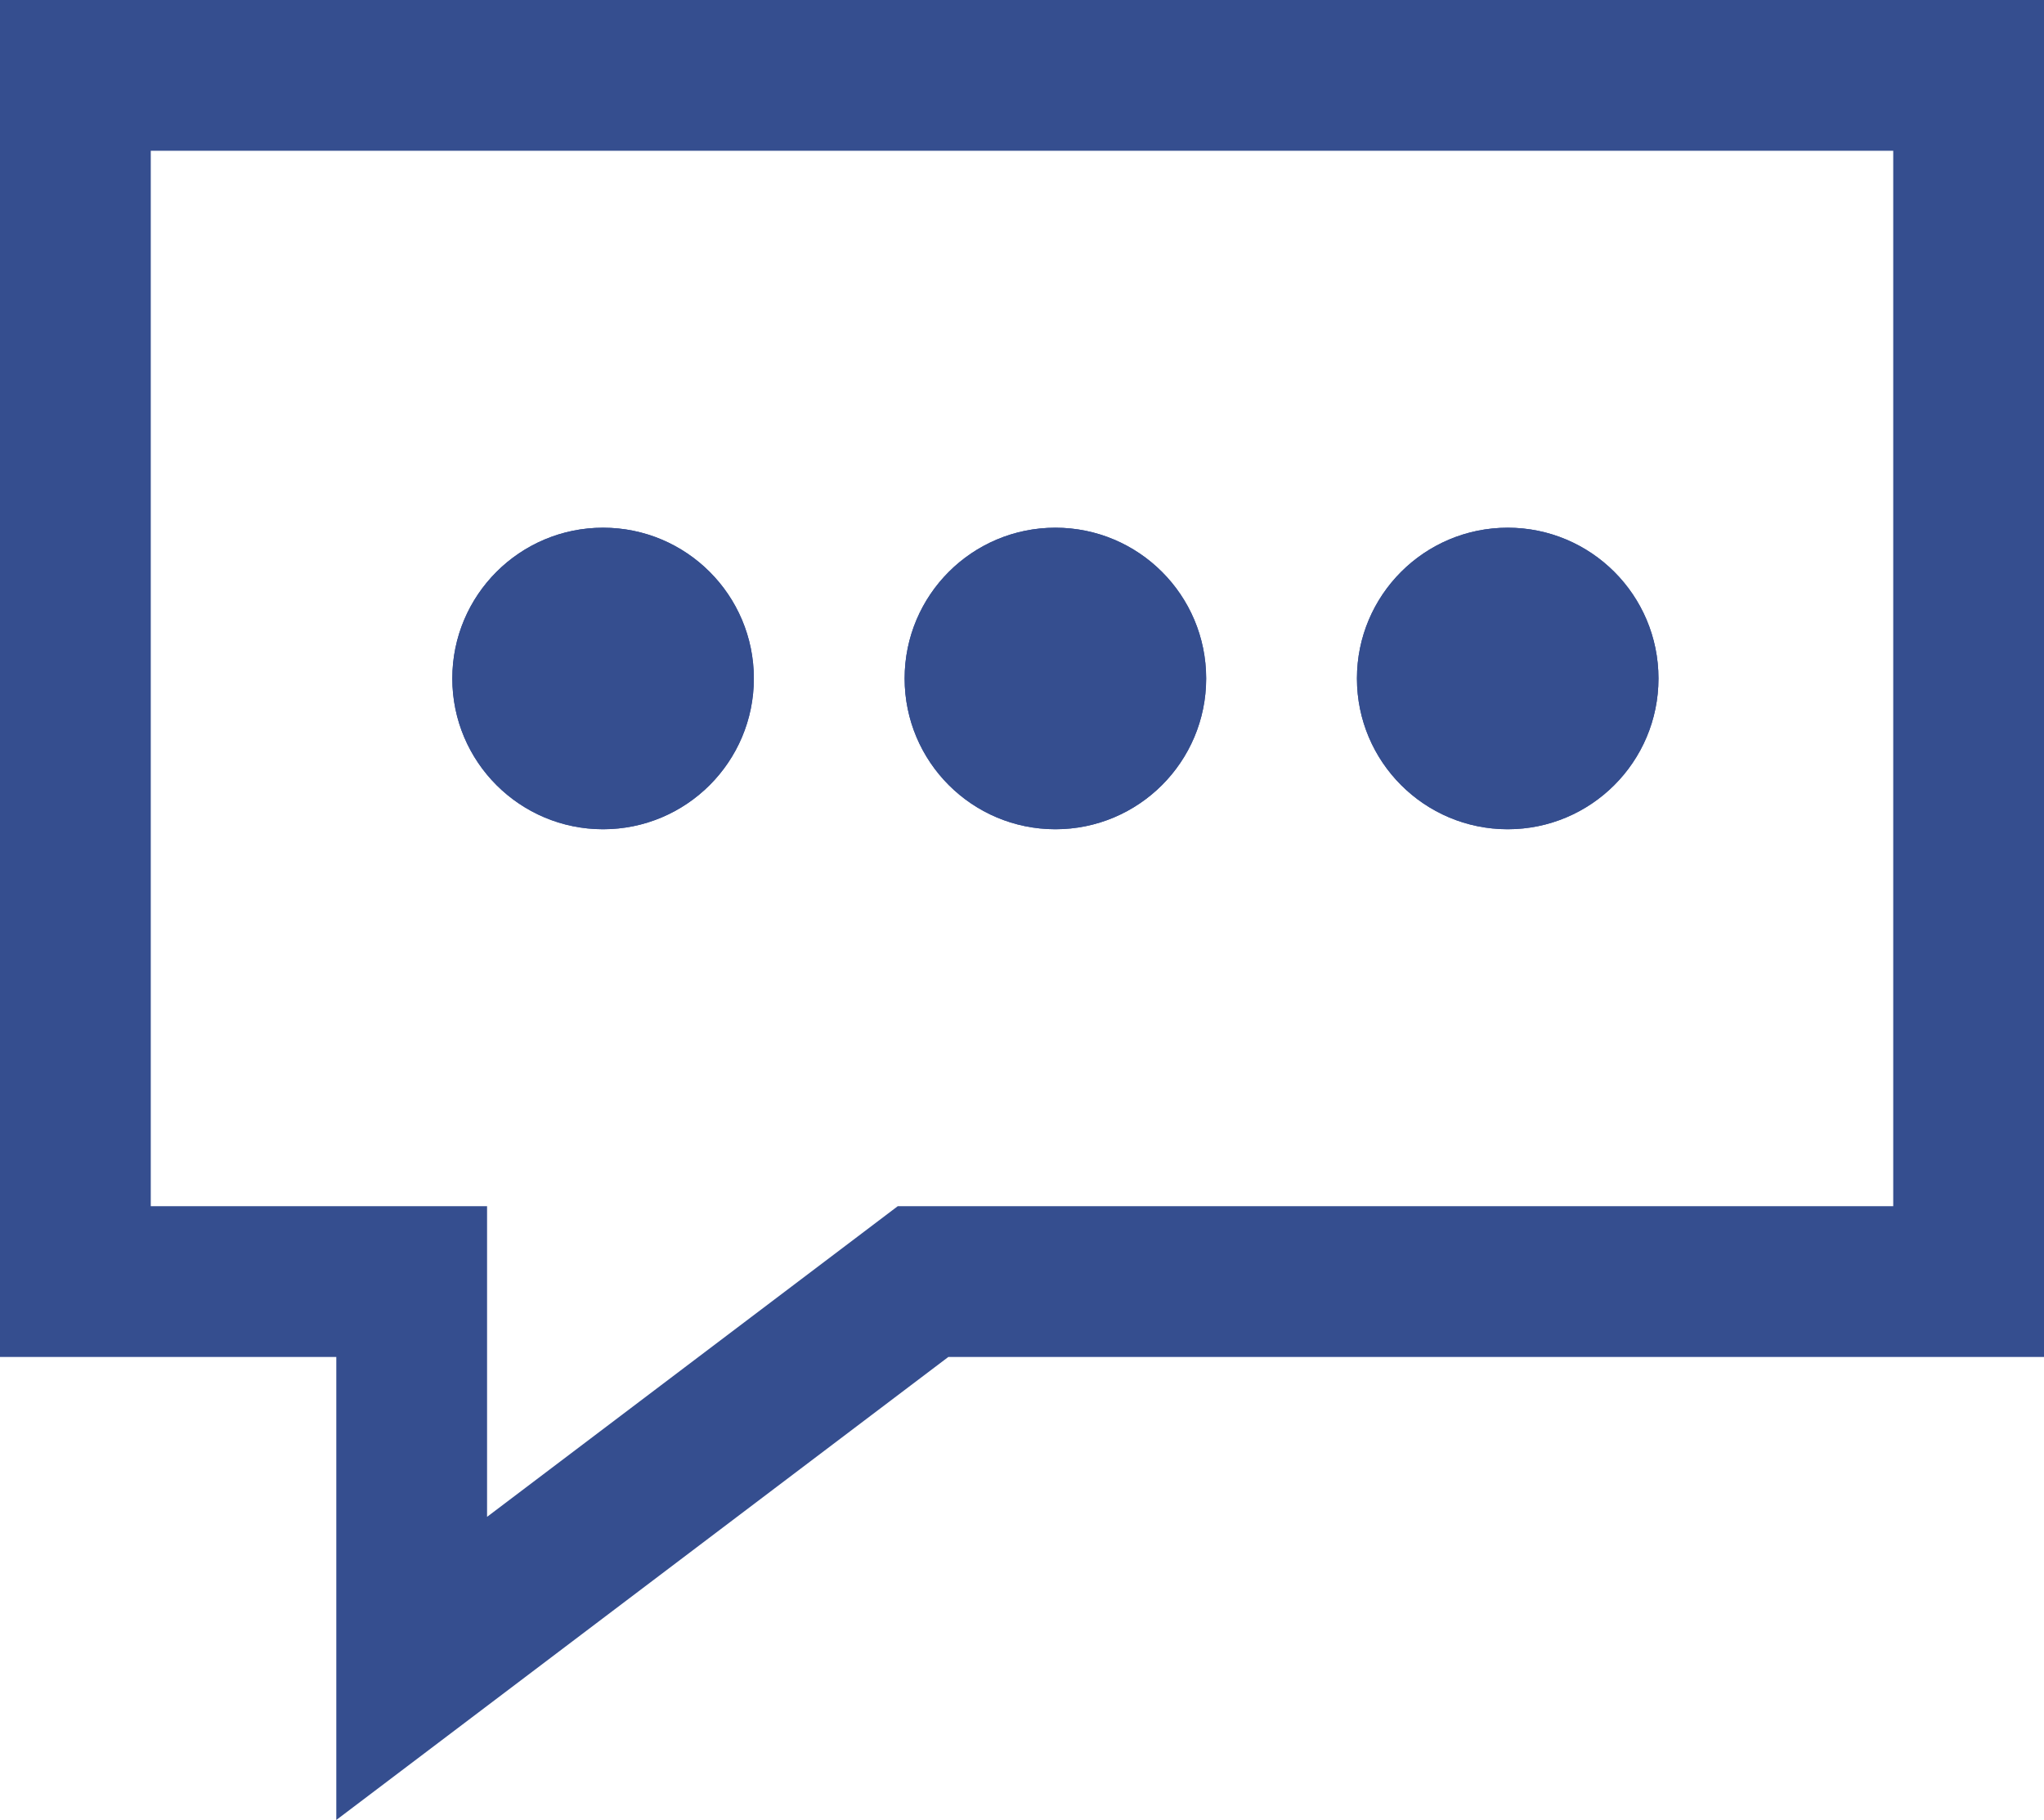 <svg xmlns="http://www.w3.org/2000/svg" width="27.114" height="24.142" viewBox="0 0 27.114 24.142">
  <g id="Grupo_450" data-name="Grupo 450" transform="translate(-1061 -815)">
    <g id="Grupo_309" data-name="Grupo 309" transform="translate(489.563 -5094.76)">
      <g id="Caminho_170" data-name="Caminho 170" transform="translate(571.437 5909.76)" fill="none">
        <path d="M0,0H27.114V18H12.58l-8.12,6.142V18H0Z" stroke="none"/>
        <path d="M 2 2 L 2 16 L 4.461 16 L 6.461 16 L 6.461 18 L 6.461 20.121 L 11.374 16.405 L 11.909 16 L 12.58 16 L 25.114 16 L 25.114 2 L 2 2 M 0 0 L 27.114 0 L 27.114 18 L 12.58 18 L 4.461 24.142 L 4.461 18 L 0 18 L 0 0 Z" stroke="none" fill="#354e8f"/>
      </g>
    </g>
    <g id="Grupo_310" data-name="Grupo 310" transform="translate(210 -5316)">
      <g id="Elipse_45" data-name="Elipse 45" transform="translate(857 6138)" fill="#354e8f" stroke="#354e8f" stroke-width="1">
        <circle cx="2" cy="2" r="2" stroke="none"/>
        <circle cx="2" cy="2" r="1.5" fill="none"/>
      </g>
      <g id="Elipse_46" data-name="Elipse 46" transform="translate(863 6138)" fill="#354e8f" stroke="#354e8f" stroke-width="1">
        <circle cx="2" cy="2" r="2" stroke="none"/>
        <circle cx="2" cy="2" r="1.5" fill="none"/>
      </g>
      <g id="Elipse_47" data-name="Elipse 47" transform="translate(869 6138)" fill="#354e8f" stroke="#354e8f" stroke-width="1">
        <circle cx="2" cy="2" r="2" stroke="none"/>
        <circle cx="2" cy="2" r="1.5" fill="none"/>
      </g>
    </g>
  </g>
</svg>
